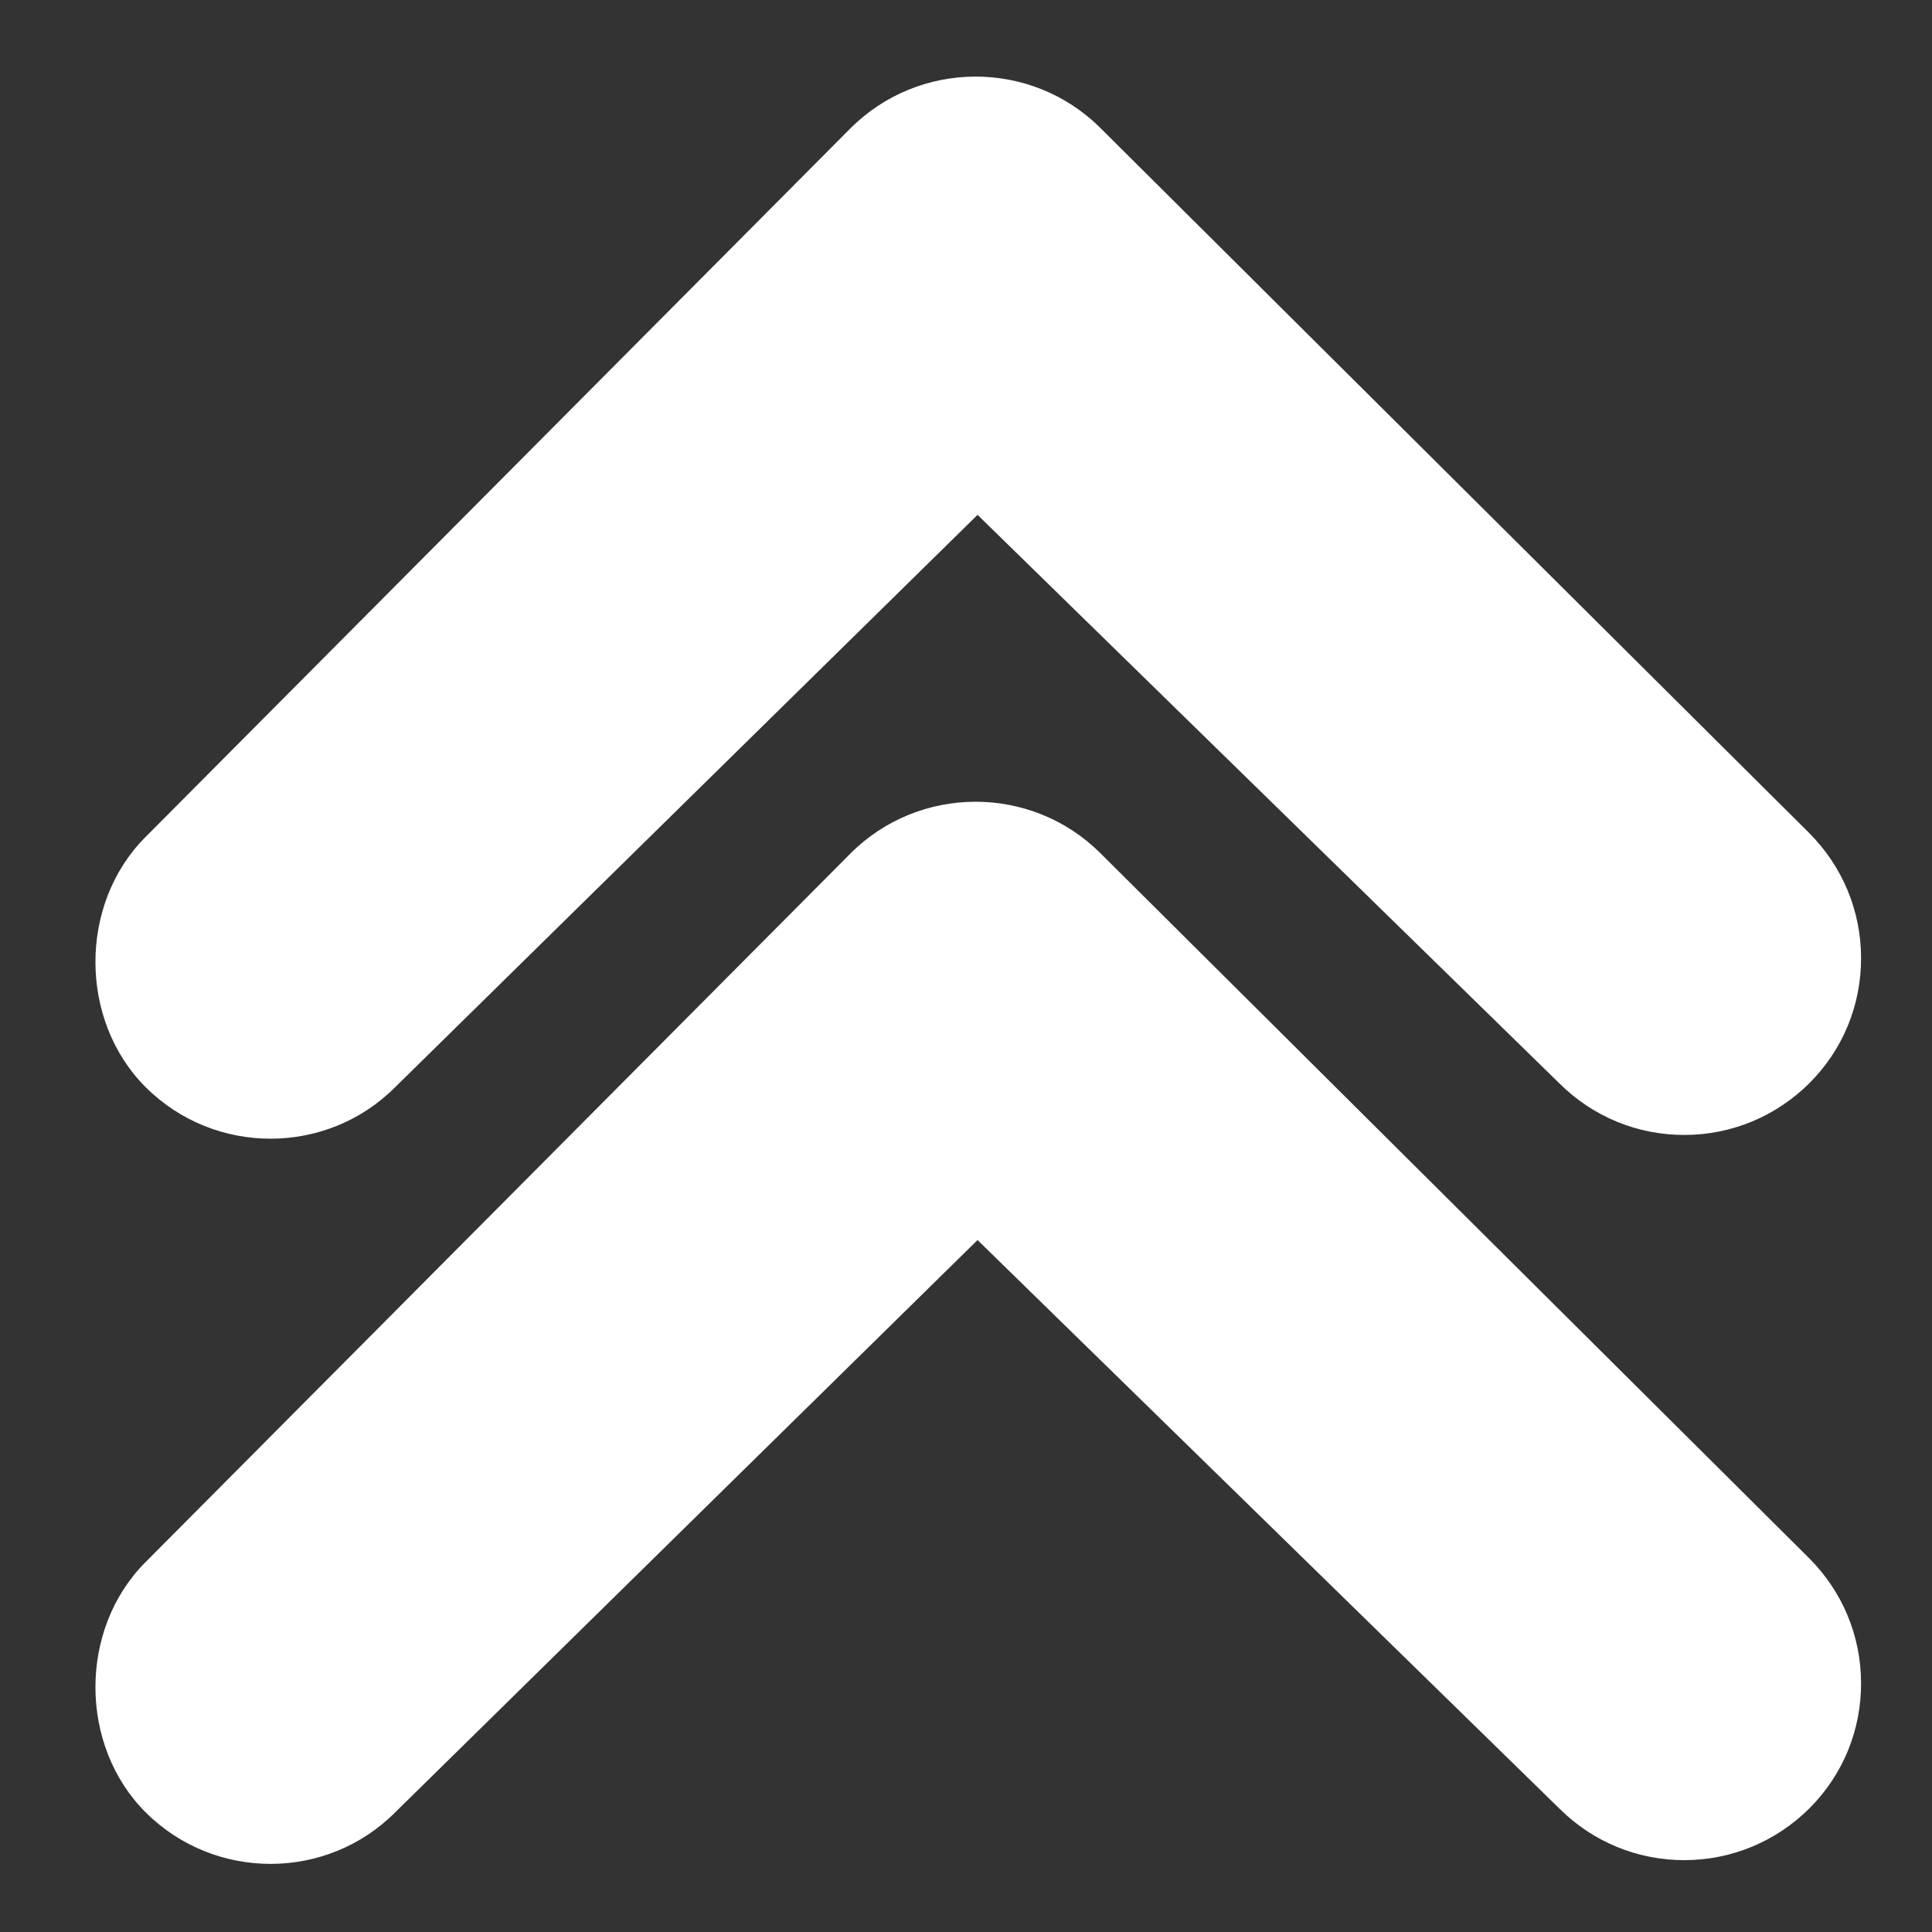 <?xml version="1.0" encoding="utf-8"?>
<!-- Generator: Adobe Illustrator 16.0.4, SVG Export Plug-In . SVG Version: 6.00 Build 0)  -->
<!DOCTYPE svg PUBLIC "-//W3C//DTD SVG 1.1//EN" "http://www.w3.org/Graphics/SVG/1.1/DTD/svg11.dtd">
<svg version="1.1" id="Calque_1" xmlns="http://www.w3.org/2000/svg" xmlns:xlink="http://www.w3.org/1999/xlink" x="0px" y="0px"
	 width="43.5px" height="43.5px" viewBox="0 0 43.5 43.5" enable-background="new 0 0 43.5 43.5" xml:space="preserve">
<rect x="0" y="0" width="43.5" height="43.5" fill="#333333" stroke="none"/>
<path fill="#FFFFFF" d="M19.143,2.895L3.267,18.855c-1.497,1.508-1.49,4.126,0.016,5.627c1.557,1.547,4.081,1.54,5.62-0.009
	L22.01,11.592l13.106,12.806c0.757,0.75,1.757,1.159,2.819,1.156s2.061-0.424,2.811-1.172c0.752-0.756,1.16-1.755,1.157-2.818
	c-0.003-1.063-0.421-2.061-1.172-2.812L24.771,2.877C23.217,1.334,20.691,1.341,19.143,2.895z"/>
<path fill="#FFFFFF" d="M19.143,19.222L3.267,35.182c-1.497,1.508-1.49,4.127,0.016,5.628c1.557,1.547,4.081,1.54,5.62-0.009
	L22.01,27.92l13.106,12.806c0.757,0.75,1.757,1.159,2.819,1.156s2.061-0.424,2.811-1.172c0.752-0.756,1.16-1.755,1.157-2.817
	c-0.003-1.064-0.421-2.061-1.172-2.812l-15.96-15.876C23.217,17.661,20.691,17.668,19.143,19.222z"/>
</svg>
